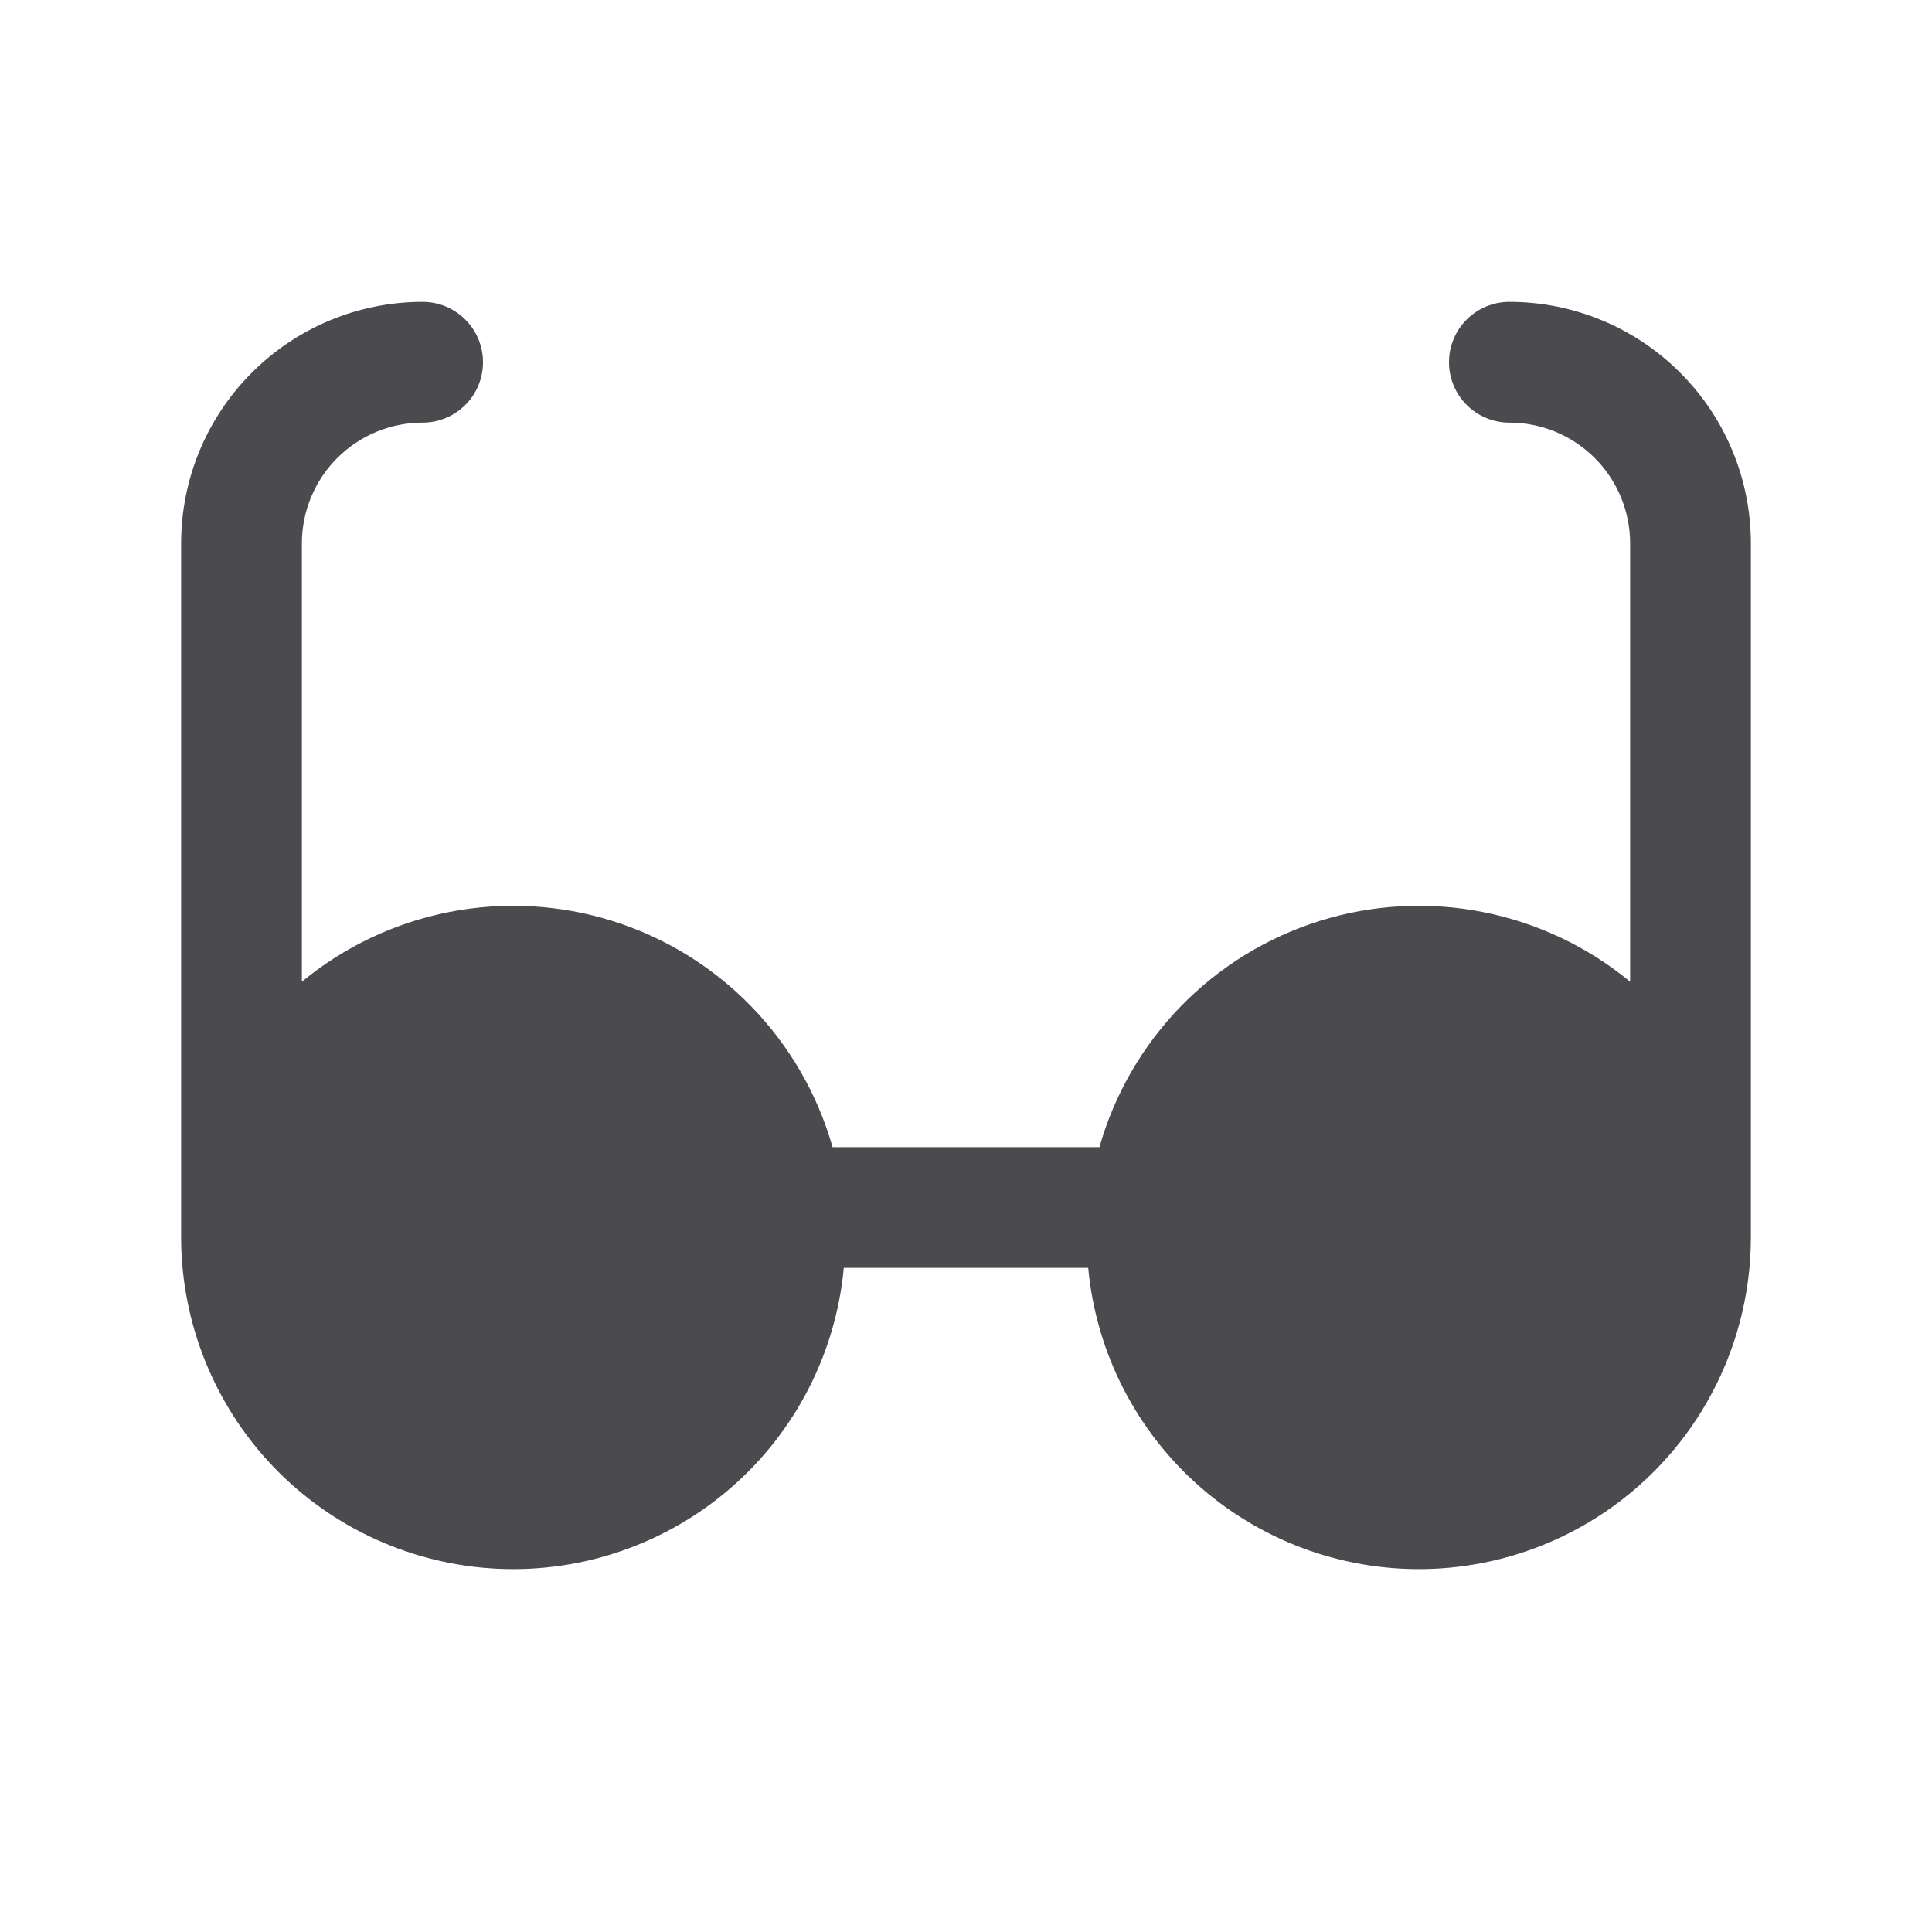 <svg width="32" height="32" viewBox="0 0 32 32" fill="none" xmlns="http://www.w3.org/2000/svg">
<path d="M29 9V20.5C28.997 21.913 28.451 23.272 27.473 24.293C26.495 25.314 25.162 25.919 23.75 25.984C22.338 26.048 20.956 25.566 19.889 24.638C18.823 23.71 18.155 22.407 18.024 21H13.976C13.845 22.407 13.177 23.71 12.111 24.638C11.044 25.566 9.662 26.048 8.25 25.984C6.838 25.919 5.505 25.314 4.527 24.293C3.55 23.272 3.003 21.913 3 20.5V9C3 7.939 3.421 6.922 4.172 6.172C4.922 5.421 5.939 5 7 5C7.265 5 7.52 5.105 7.707 5.293C7.895 5.48 8 5.735 8 6C8 6.265 7.895 6.52 7.707 6.707C7.52 6.895 7.265 7 7 7C6.47 7 5.961 7.211 5.586 7.586C5.211 7.961 5 8.47 5 9V16.26C5.705 15.679 6.544 15.282 7.441 15.106C8.337 14.93 9.264 14.98 10.136 15.252C11.009 15.524 11.8 16.009 12.438 16.664C13.075 17.318 13.54 18.121 13.79 19H18.21C18.46 18.121 18.925 17.318 19.562 16.664C20.201 16.009 20.991 15.524 21.864 15.252C22.736 14.98 23.663 14.93 24.559 15.106C25.456 15.282 26.295 15.679 27 16.26V9C27 8.47 26.789 7.961 26.414 7.586C26.039 7.211 25.53 7 25 7C24.735 7 24.48 6.895 24.293 6.707C24.105 6.52 24 6.265 24 6C24 5.735 24.105 5.48 24.293 5.293C24.48 5.105 24.735 5 25 5C26.061 5 27.078 5.421 27.828 6.172C28.579 6.922 29 7.939 29 9Z" fill="#4A4A4F"/>
</svg>
